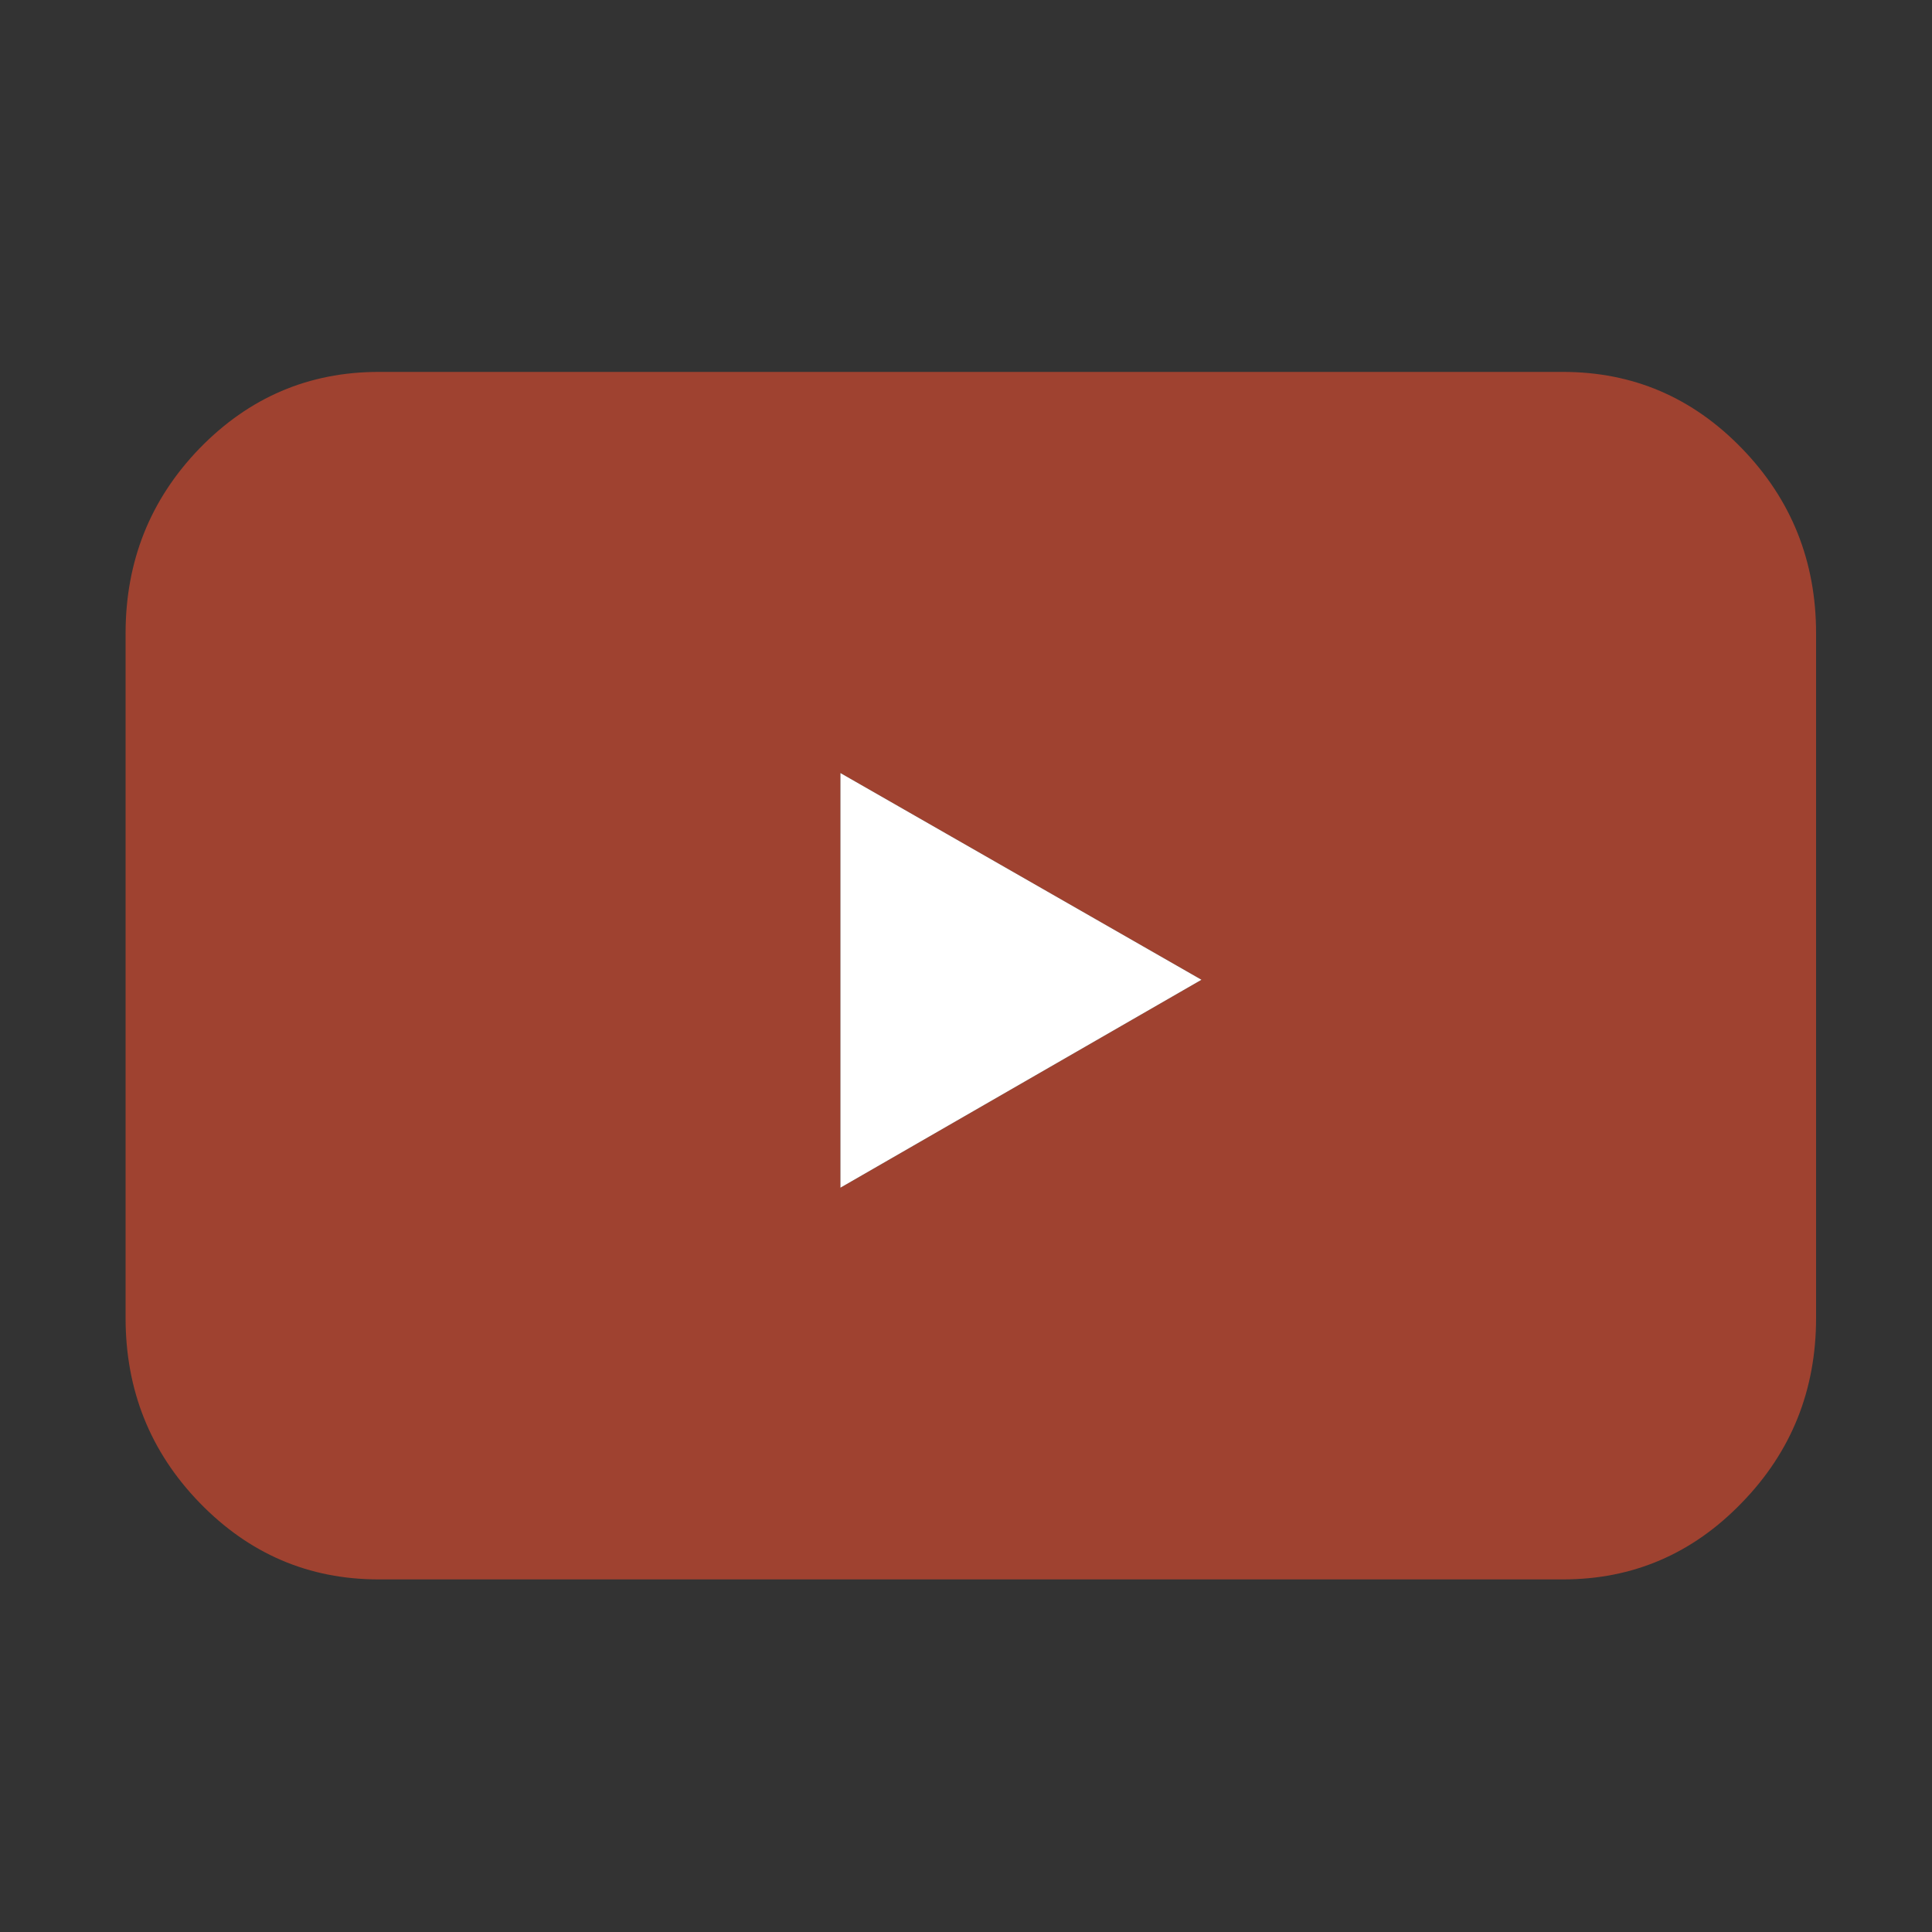 <svg xmlns="http://www.w3.org/2000/svg" width="400" height="400" viewBox="0 0 400 400"><rect x="0" y="0" width="400" height="400" fill="#333333" stroke="none"/><g fill-rule="evenodd" clip-rule="evenodd"><path fill="#9F4230" d="M360.65 92.85c10.233 10.566 15.35 23.333 15.35 38.3v141.7c0 14.967-5.116 27.717-15.35 38.25-10.233 10.6-22.584 15.9-37.05 15.9H78.4c-14.467 0-26.833-5.3-37.1-15.9C31.1 300.566 26 287.816 26 272.85v-141.7c0-14.967 5.1-27.733 15.3-38.3C51.567 82.283 63.933 77 78.4 77h245.2c14.466 0 26.817 5.283 37.05 15.85zm-111.9 110L174 160.05v85.85l74.75-43.05z"/><path fill="#fff" d="M248.75 202.85L174 245.9v-85.85z"/></g></svg>